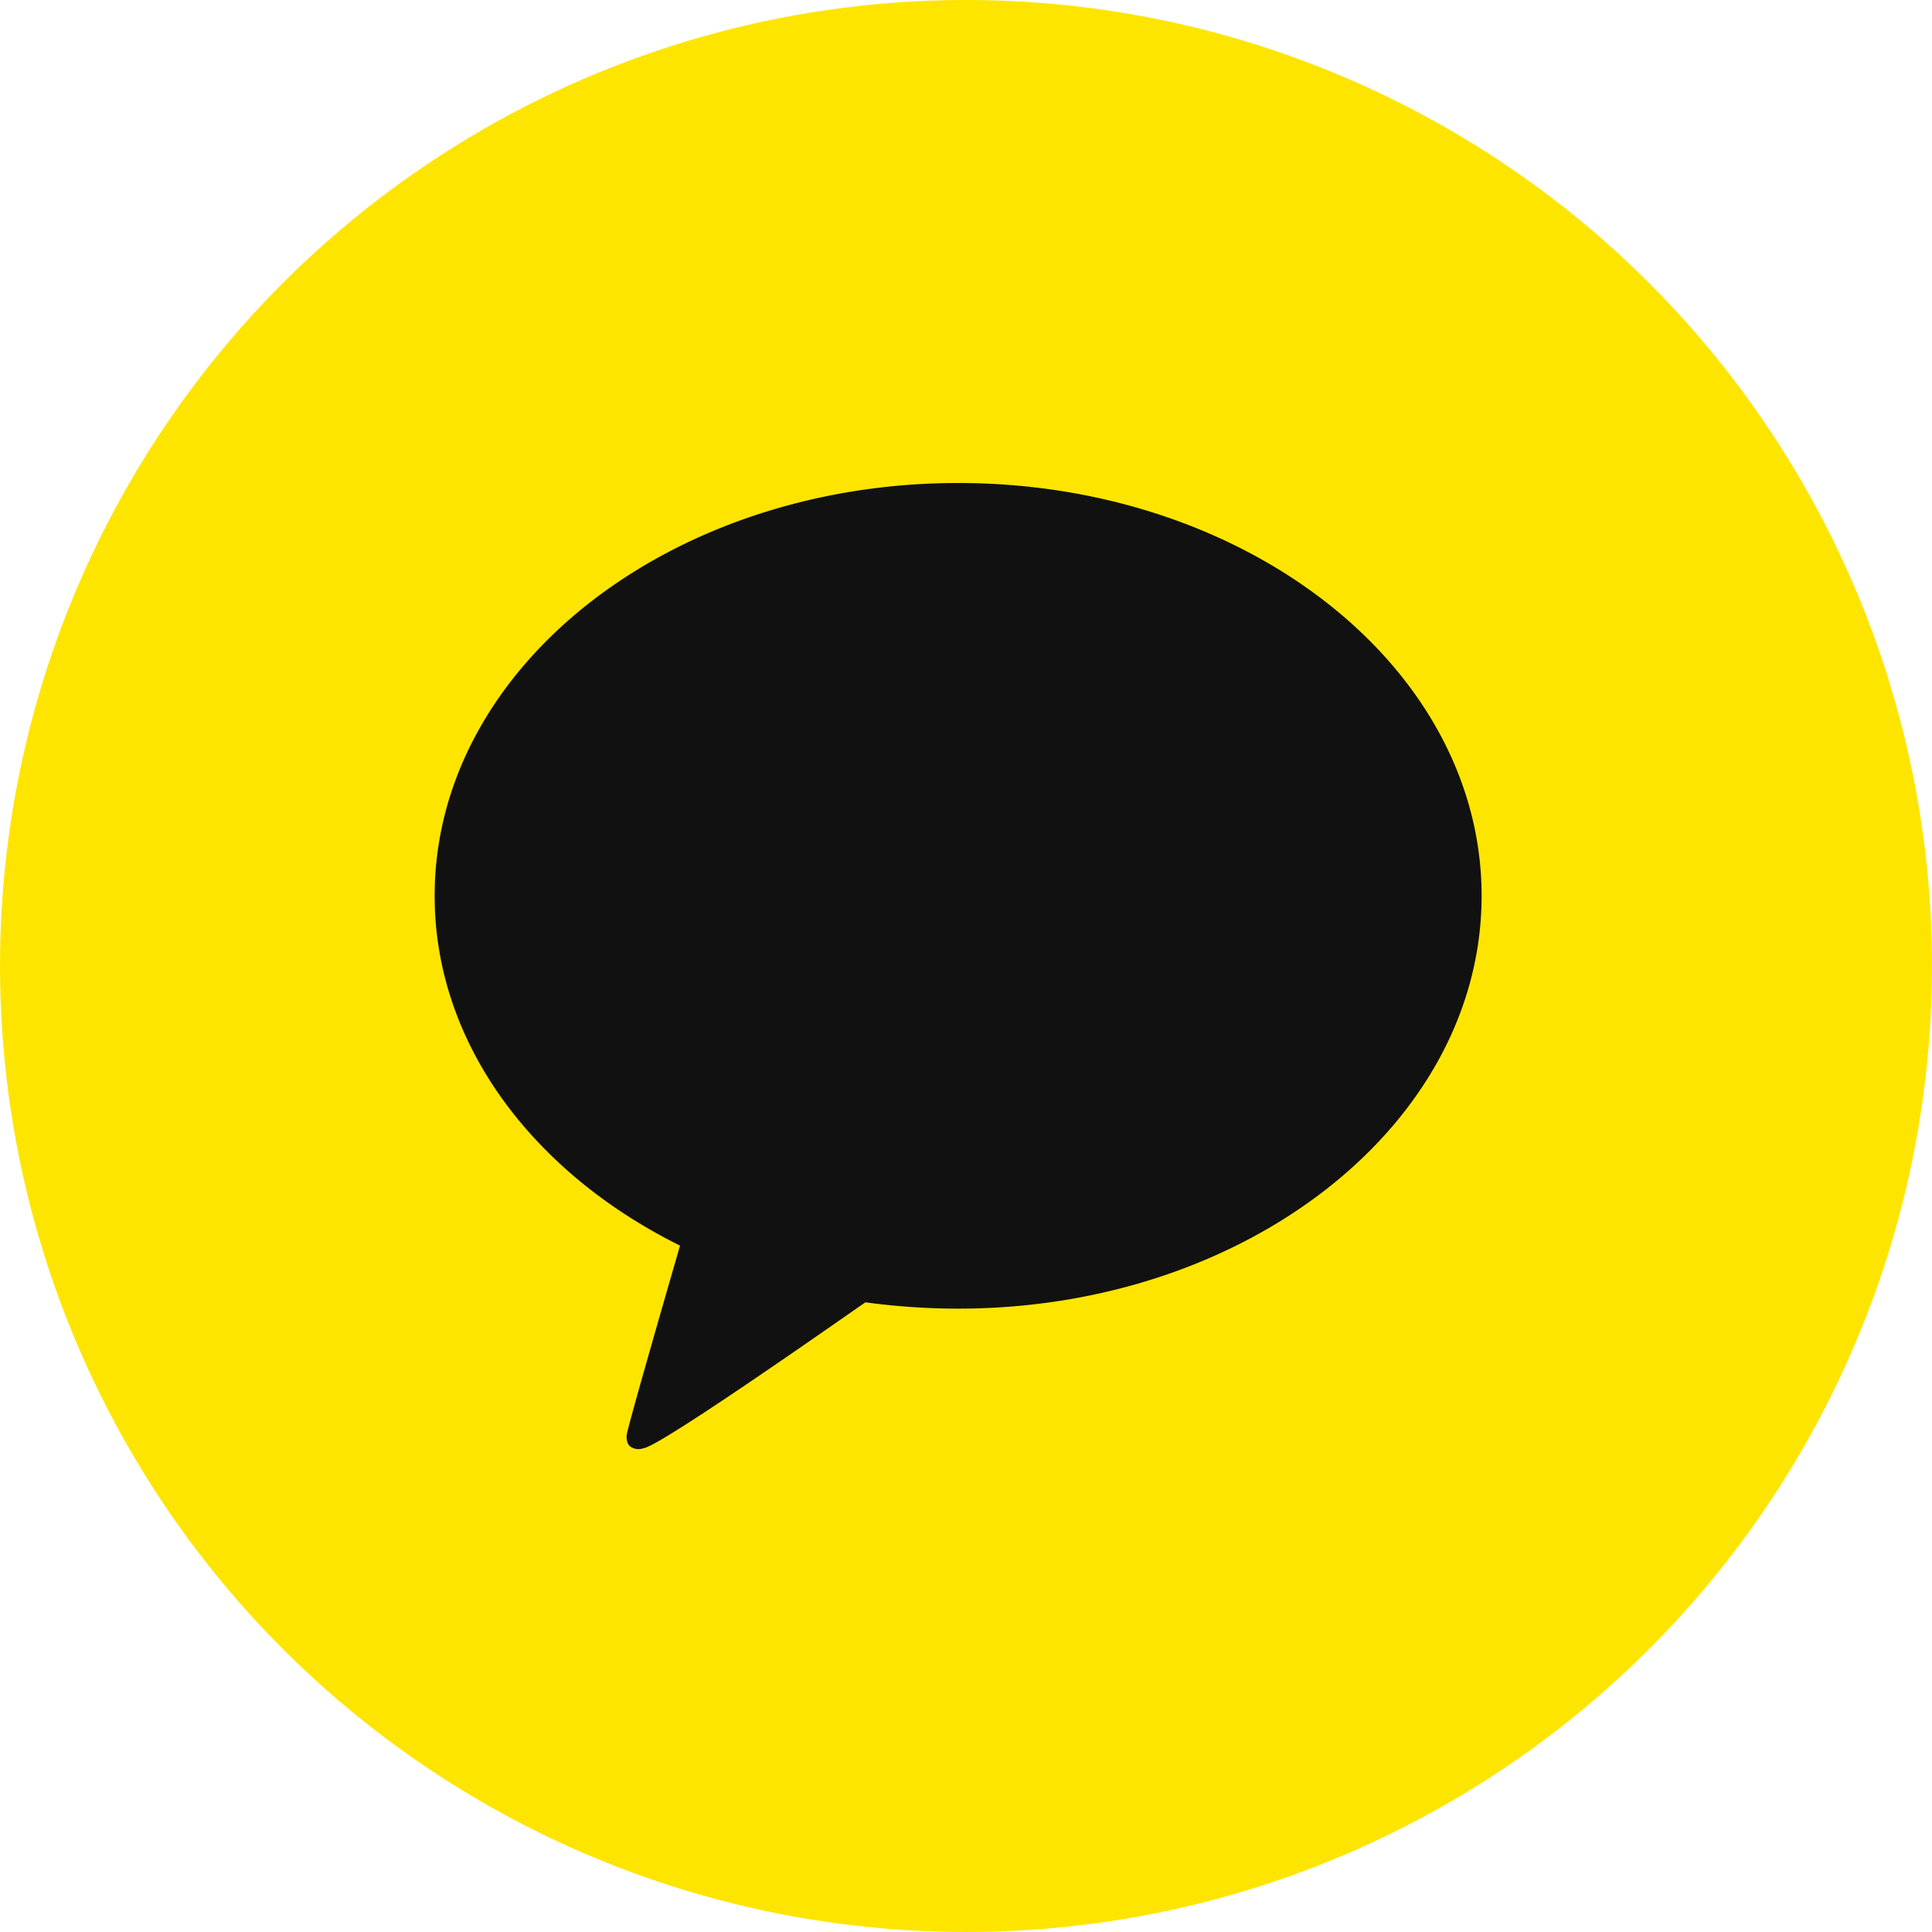 <svg id="ico_kakao" xmlns="http://www.w3.org/2000/svg" width="40" height="40" viewBox="0 0 40 40">
  <circle id="bg" cx="20" cy="20" r="20" fill="#fee500"/>
  <g id="kakaotalk" transform="translate(11 11)">
    <path id="패스_2472" data-name="패스 2472" d="M76.01,74.3H77.3l-.643-1.828Z" transform="translate(-68.105 -64.715)" fill="#111"/>
    <path id="합치기_2" data-name="합치기 2" d="M18846.076,19238.963c-.121-.066-.1-.25-.1-.25.039-.246.941-3.355,1.105-3.926-3.051-1.512-5.08-4.191-5.08-7.242,0-4.717,4.854-8.547,10.84-8.547s10.836,3.83,10.836,8.547-4.854,8.547-10.836,8.547a14.288,14.288,0,0,1-1.922-.131c-.627.434-4.244,2.975-4.586,3.018a.324.324,0,0,1-.113.021A.278.278,0,0,1,18846.076,19238.963Z" transform="translate(-18844.002 -19219.998)" fill="#111"/>
  </g>
</svg>
